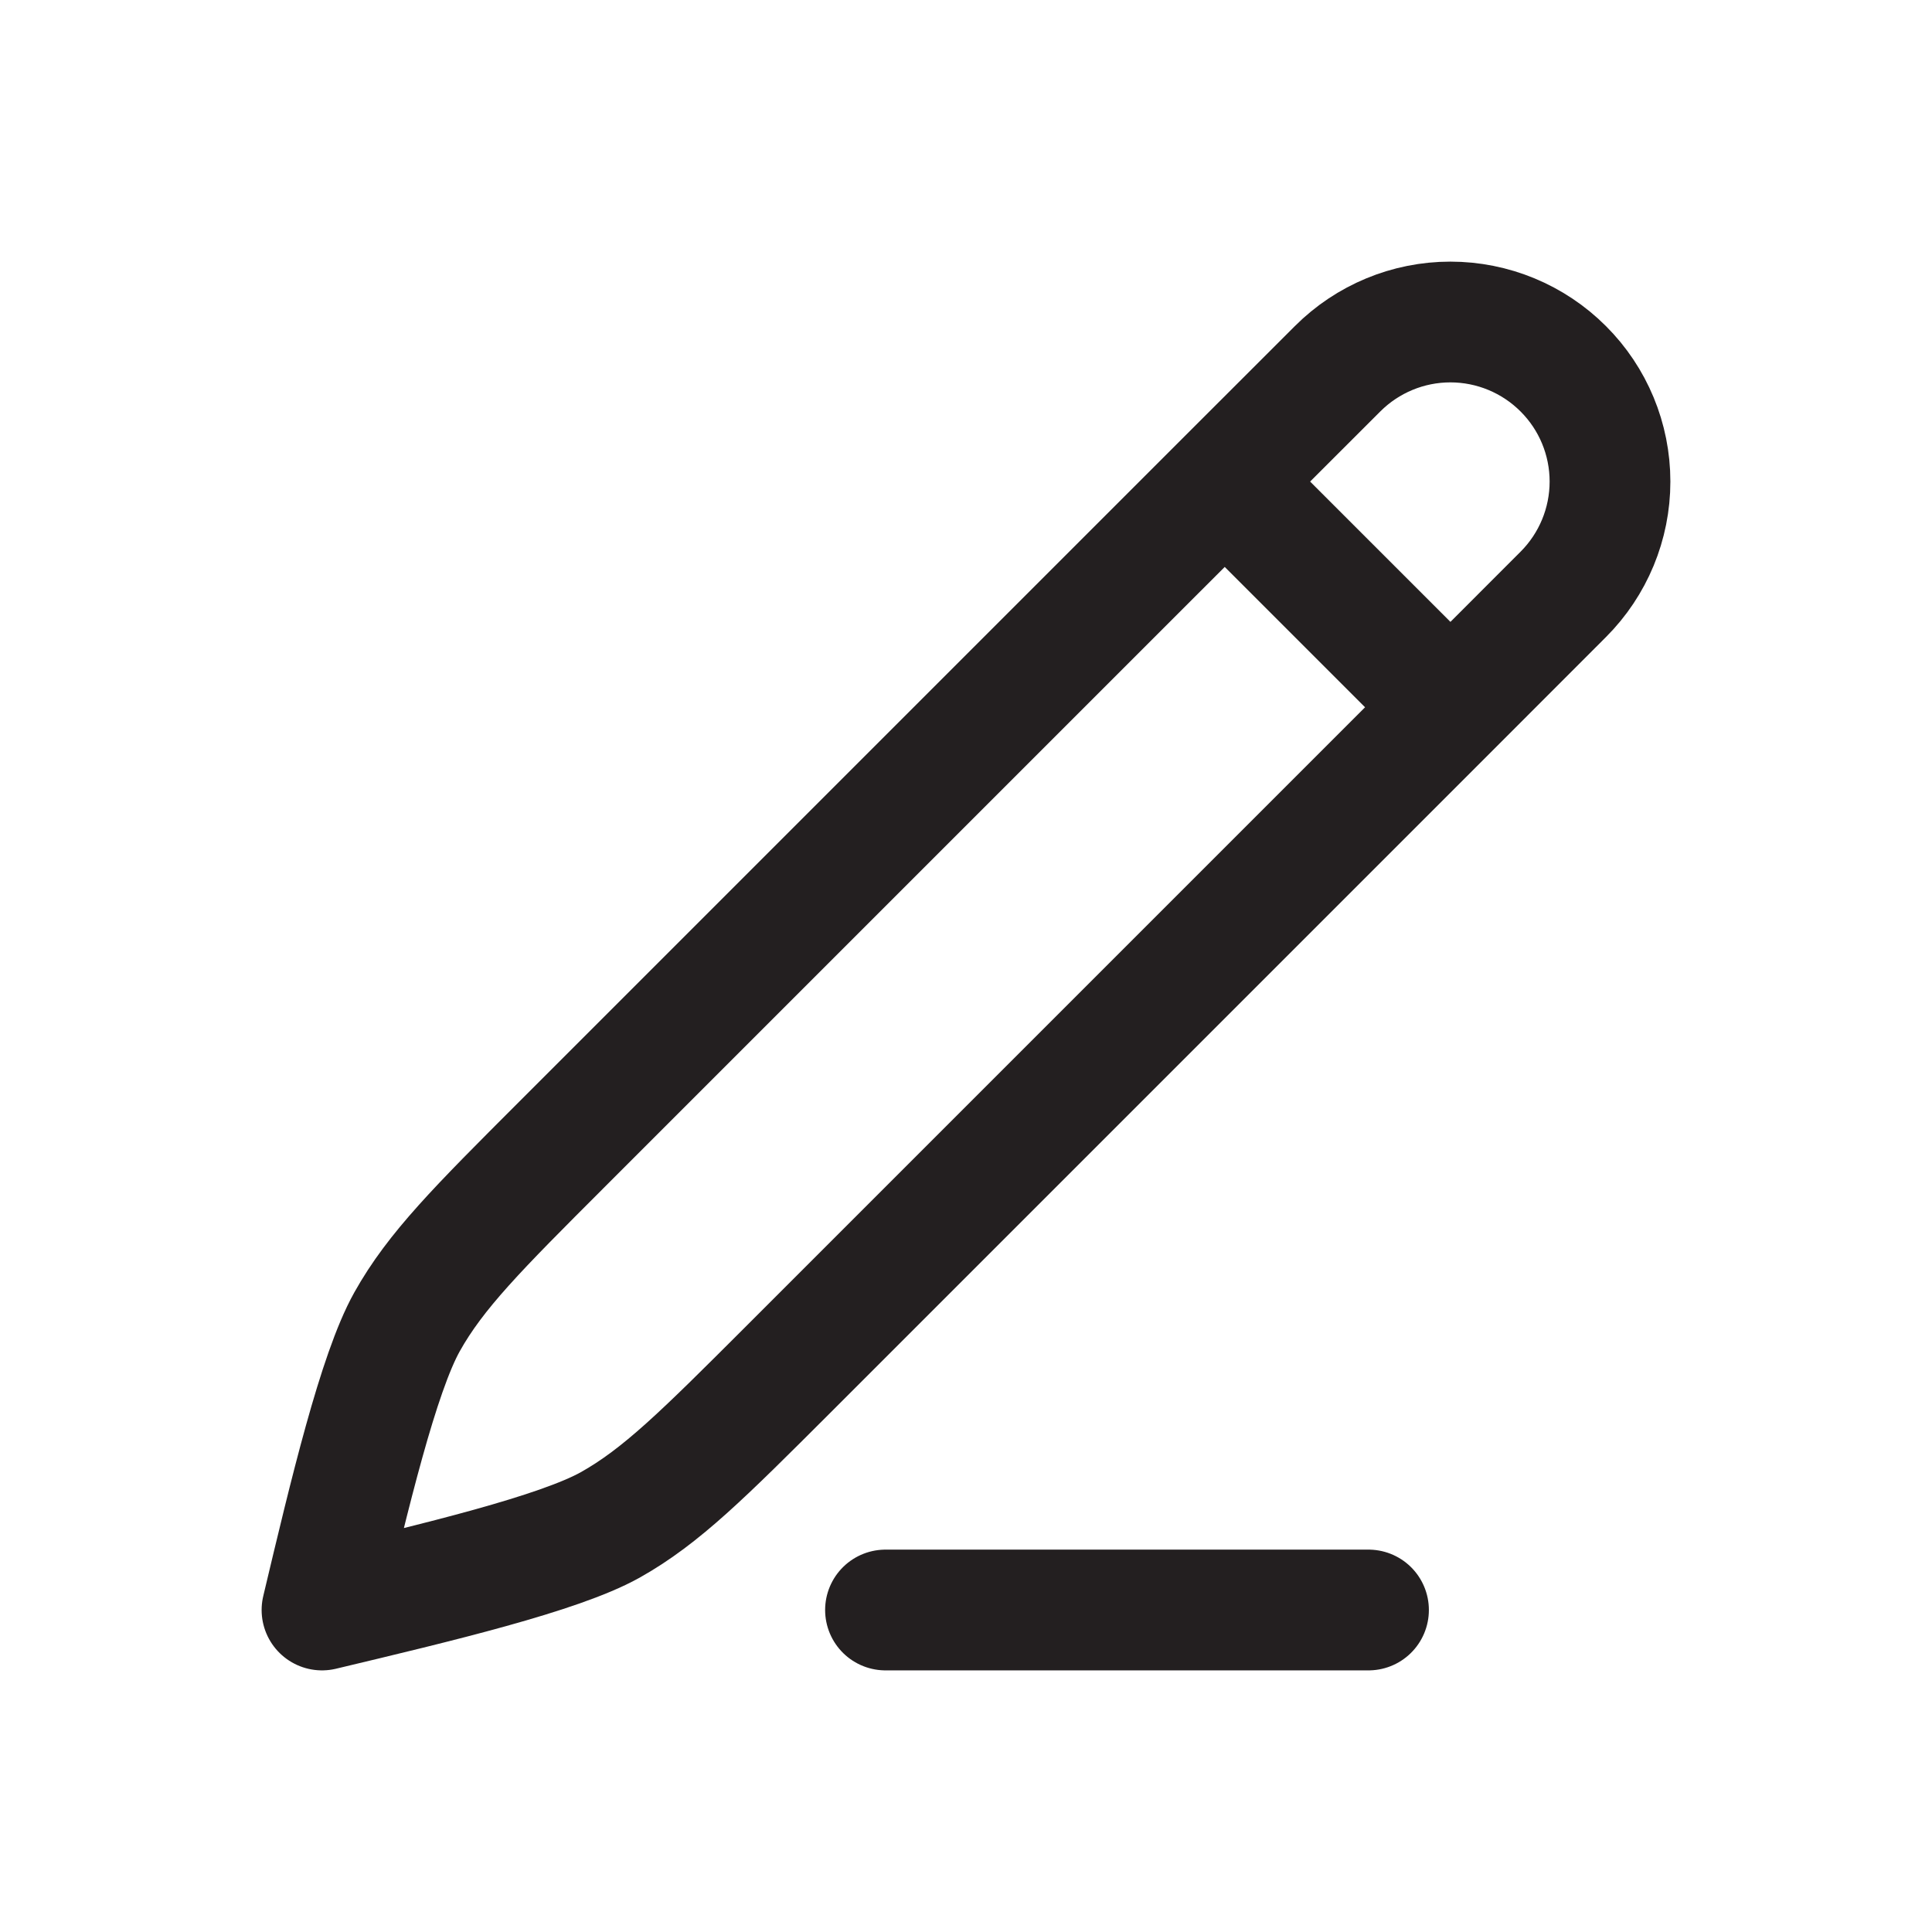 <svg width="24" height="24" viewBox="0 0 24 24" fill="none" xmlns="http://www.w3.org/2000/svg">
<path d="M15.214 5.982L16.616 4.581C16.988 4.209 17.492 4 18.017 4C18.543 4 19.047 4.209 19.419 4.581C19.791 4.952 20 5.456 20 5.982C20 6.508 19.791 7.012 19.419 7.384L18.018 8.786M15.214 5.982L6.98 14.216C5.935 15.261 5.412 15.784 5.056 16.421C4.7 17.058 4.342 18.561 4 20C5.438 19.657 6.942 19.299 7.579 18.944C8.216 18.587 8.739 18.064 9.784 17.02L18.018 8.786M15.214 5.982L18.018 8.786M11 20H17" stroke="#231F20" stroke-width="1.5" stroke-linecap="round" stroke-linejoin="round"/>
</svg>
